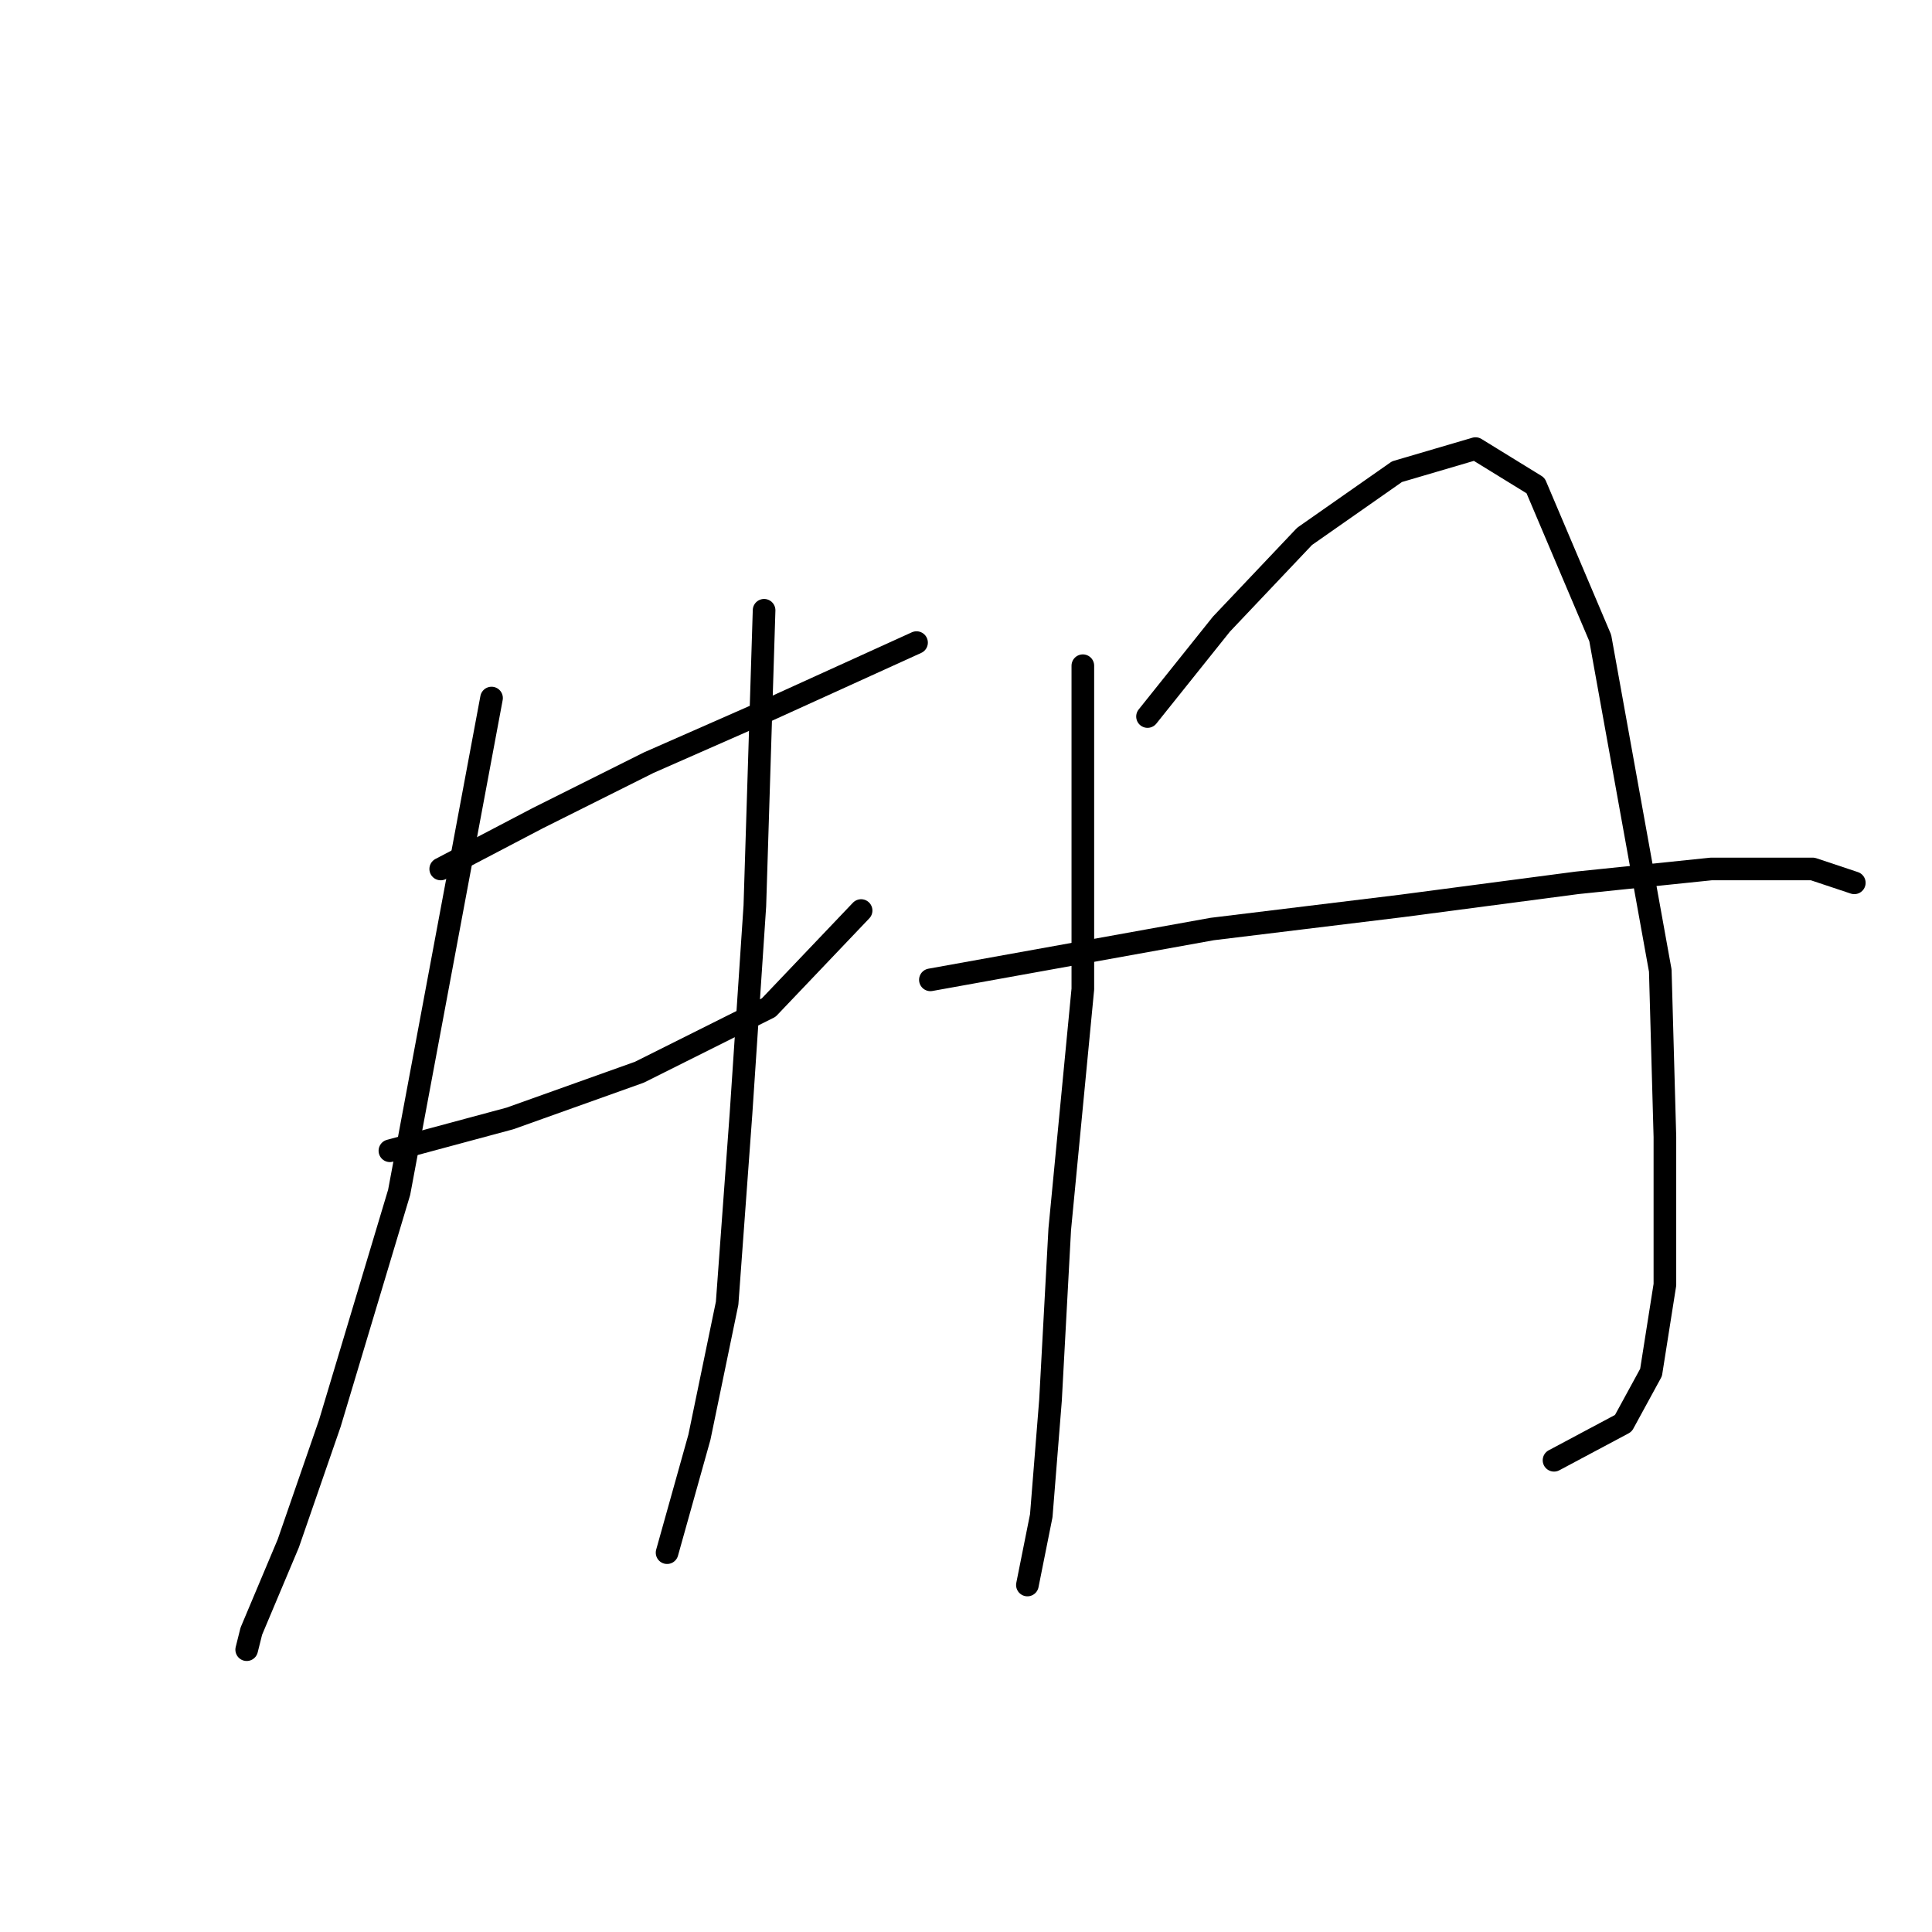 <?xml version="1.0" standalone="no"?>
    <svg width="256" height="256" xmlns="http://www.w3.org/2000/svg" version="1.1">
    <polyline stroke="black" stroke-width="3" stroke-linecap="round" fill="transparent" stroke-linejoin="round" points="58.398 115.143 71.253 108.41 85.943 101.064 101.246 94.331 114.713 88.21 121.446 85.149 121.446 85.149 " />
        <polyline stroke="black" stroke-width="3" stroke-linecap="round" fill="transparent" stroke-linejoin="round" points="51.665 152.482 67.58 148.197 84.719 142.076 101.858 133.506 114.1 120.652 114.1 120.652 " />
        <polyline stroke="black" stroke-width="3" stroke-linecap="round" fill="transparent" stroke-linejoin="round" points="65.131 92.495 52.889 157.991 43.707 188.597 38.198 204.512 33.302 216.142 32.689 218.59 32.689 218.59 " />
        <polyline stroke="black" stroke-width="3" stroke-linecap="round" fill="transparent" stroke-linejoin="round" points="101.246 80.865 100.022 120.04 98.186 147.585 96.349 172.682 92.677 190.433 88.392 205.736 88.392 205.736 " />
        <polyline stroke="black" stroke-width="3" stroke-linecap="round" fill="transparent" stroke-linejoin="round" points="143.482 88.21 143.482 131.058 140.421 162.888 139.197 185.536 137.973 200.839 136.137 210.021 136.137 210.021 " />
        <polyline stroke="black" stroke-width="3" stroke-linecap="round" fill="transparent" stroke-linejoin="round" points="152.052 94.943 161.845 82.701 172.863 71.071 185.106 62.501 195.512 59.441 203.469 64.338 212.039 84.537 219.996 128.61 220.608 150.646 220.608 170.233 218.772 181.863 215.099 188.597 205.917 193.494 205.917 193.494 " />
        <polyline stroke="black" stroke-width="3" stroke-linecap="round" fill="transparent" stroke-linejoin="round" points="123.282 129.834 160.621 123.1 185.718 120.04 208.978 116.979 226.729 115.143 240.196 115.143 245.705 116.979 245.705 116.979 " />
        </svg>